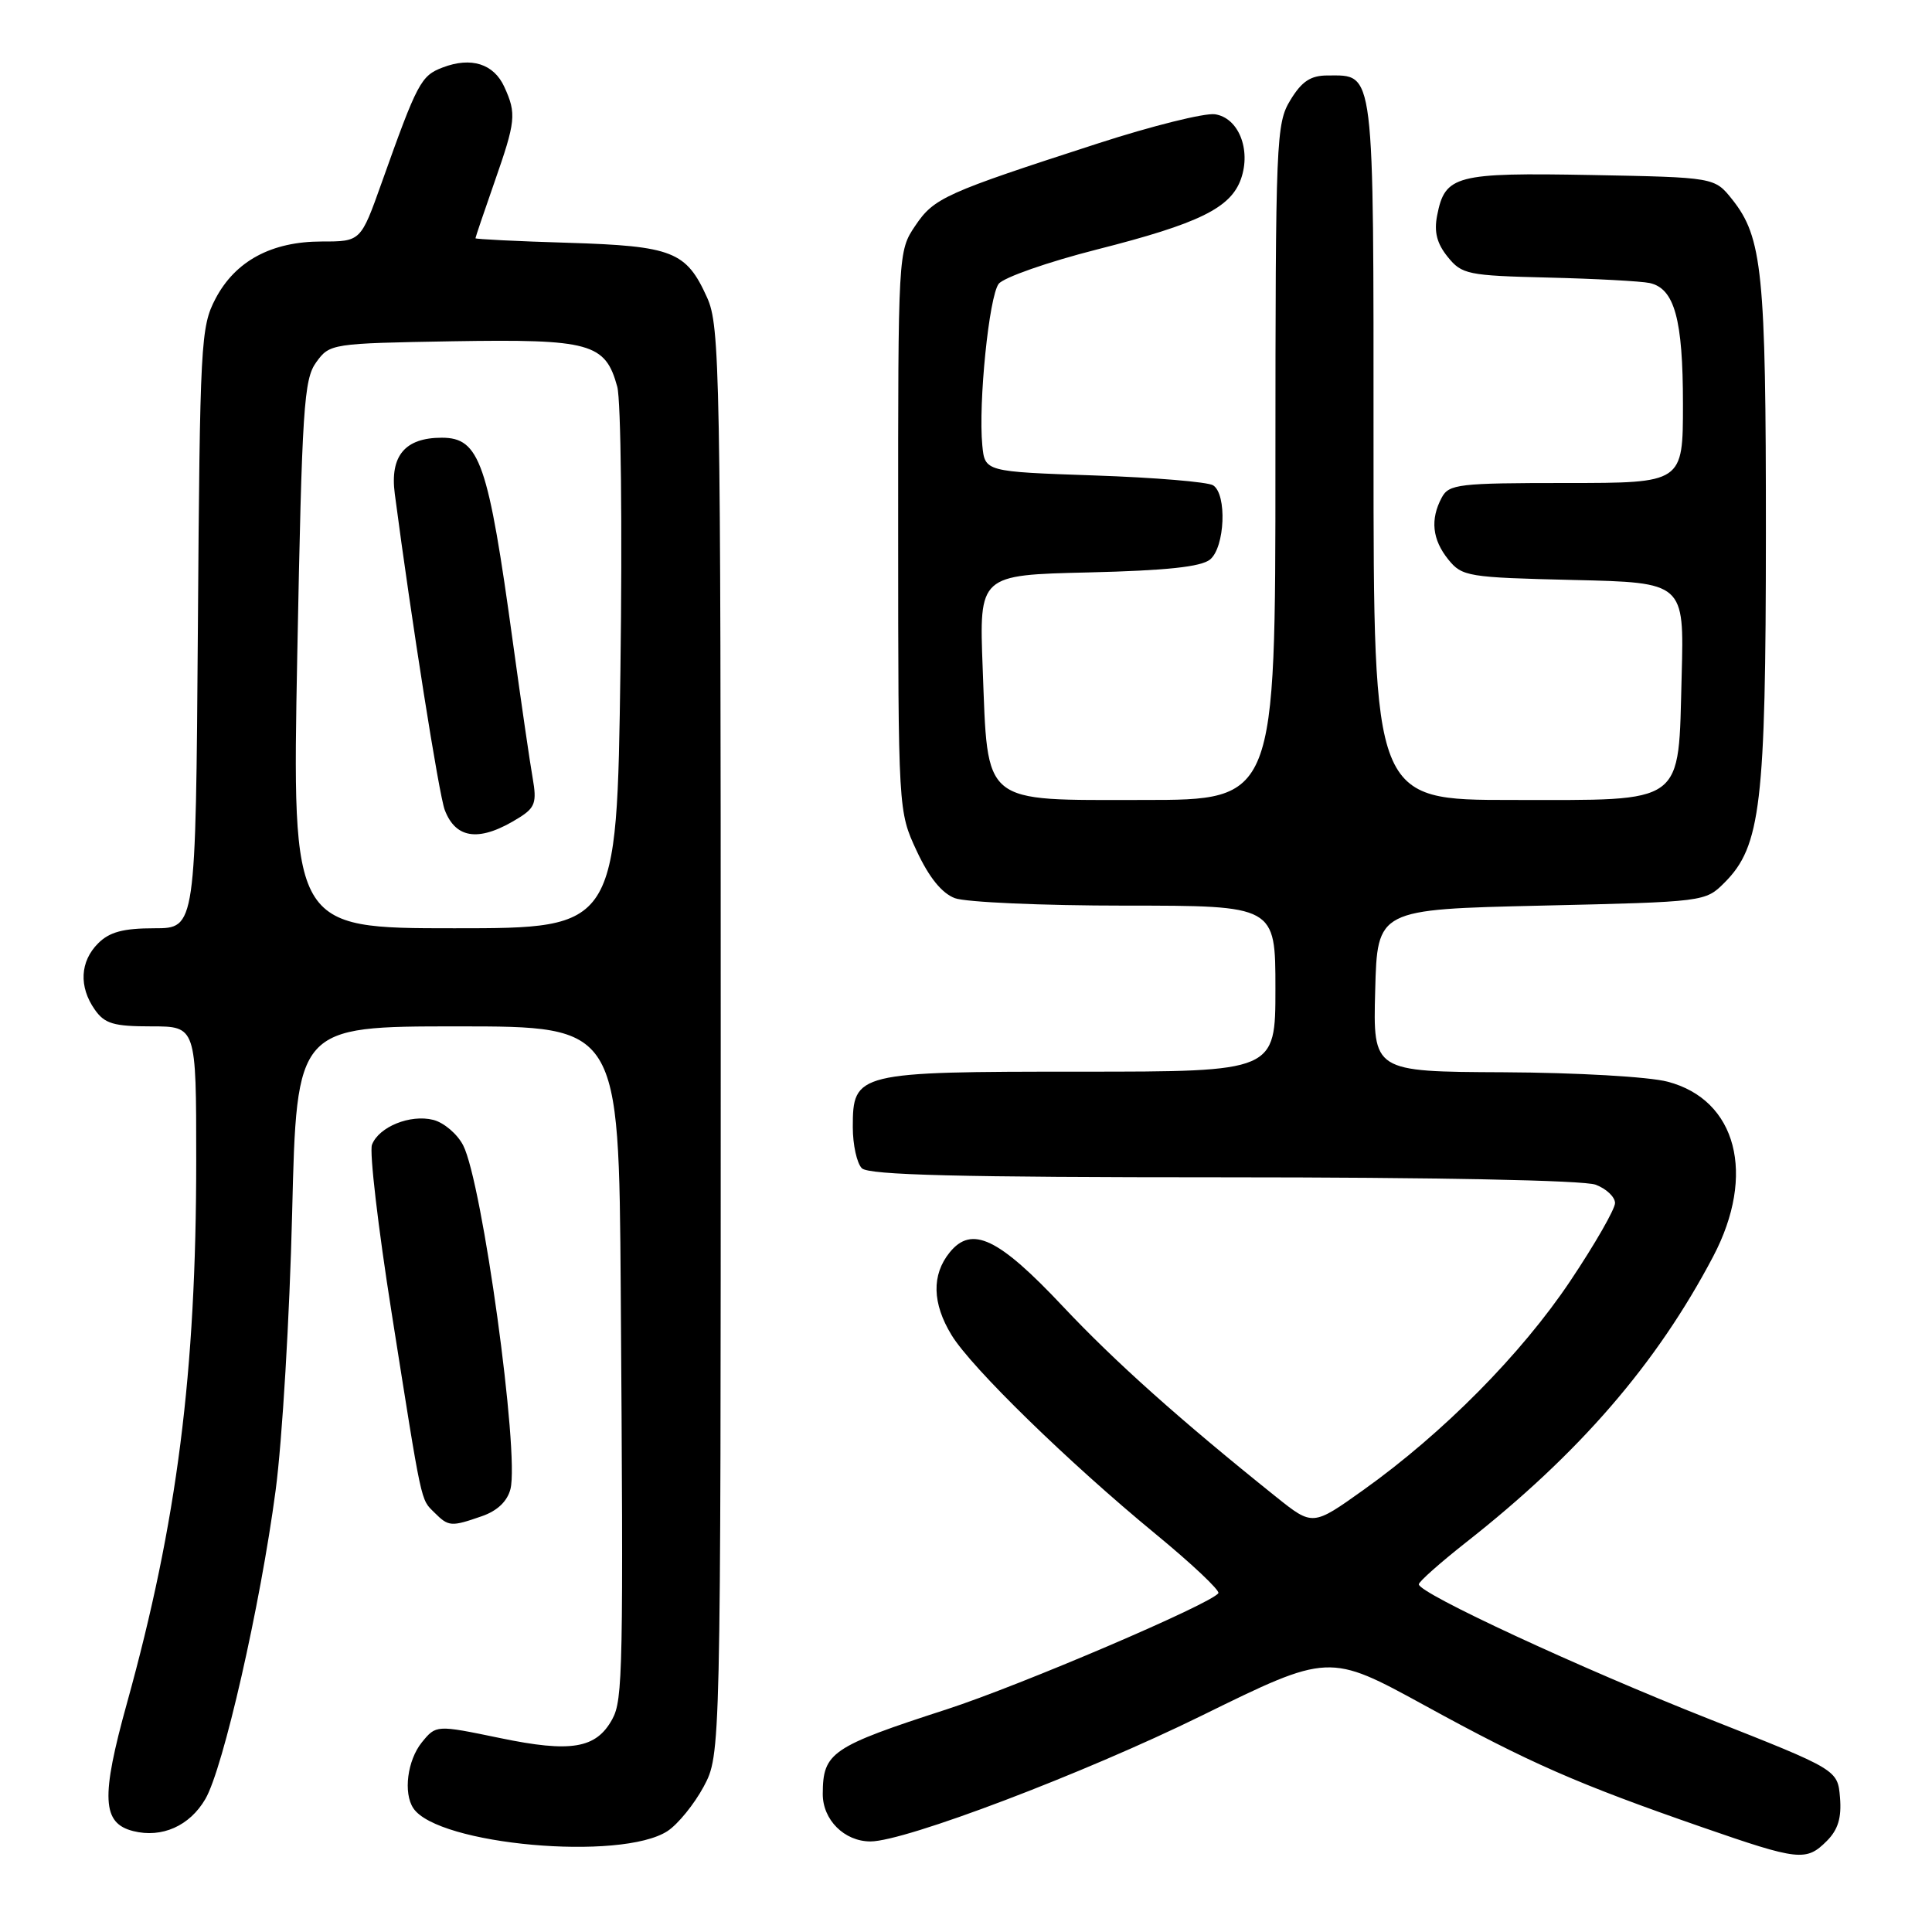 <?xml version="1.0" encoding="UTF-8" standalone="no"?>
<!DOCTYPE svg PUBLIC "-//W3C//DTD SVG 1.1//EN" "http://www.w3.org/Graphics/SVG/1.1/DTD/svg11.dtd" >
<svg xmlns="http://www.w3.org/2000/svg" xmlns:xlink="http://www.w3.org/1999/xlink" version="1.1" viewBox="0 0 256 256">
 <g >
 <path fill="currentColor"
d=" M 242.06 243.94 C 243.55 242.45 244.03 240.87 243.81 238.19 C 243.50 234.50 243.50 234.50 226.50 227.79 C 209.37 221.03 188.00 211.12 188.00 209.93 C 188.00 209.58 190.80 207.10 194.21 204.41 C 209.24 192.61 219.52 180.72 227.01 166.48 C 232.71 155.64 230.13 145.73 220.97 143.33 C 218.46 142.67 208.91 142.13 199.22 142.08 C 181.93 142.00 181.93 142.00 182.22 131.25 C 182.50 120.50 182.50 120.50 204.23 120.00 C 225.92 119.50 225.96 119.50 228.52 116.94 C 233.31 112.14 233.98 106.55 233.99 70.69 C 234.00 36.10 233.53 31.46 229.52 26.42 C 227.19 23.50 227.19 23.50 210.85 23.19 C 192.86 22.86 191.47 23.22 190.43 28.54 C 190.00 30.73 190.39 32.26 191.83 34.04 C 193.70 36.36 194.48 36.52 205.16 36.78 C 211.40 36.93 217.44 37.26 218.58 37.50 C 221.88 38.22 223.00 42.28 223.00 53.55 C 223.00 64.00 223.00 64.00 207.54 64.00 C 193.27 64.00 191.99 64.15 191.04 65.93 C 189.49 68.82 189.78 71.50 191.91 74.14 C 193.73 76.39 194.48 76.52 208.49 76.85 C 223.16 77.19 223.16 77.19 222.83 89.49 C 222.36 106.87 223.55 106.00 200.35 106.00 C 182.00 106.00 182.00 106.00 182.00 59.57 C 182.00 8.48 182.19 10.00 175.91 10.00 C 173.67 10.00 172.50 10.77 170.99 13.25 C 169.09 16.36 169.01 18.40 169.00 61.25 C 169.00 106.00 169.00 106.00 151.52 106.00 C 129.90 106.00 130.92 106.84 130.21 88.53 C 129.74 76.19 129.74 76.19 144.22 75.85 C 154.60 75.60 159.16 75.11 160.35 74.13 C 162.31 72.49 162.60 65.51 160.75 64.31 C 160.06 63.86 152.97 63.27 145.00 63.00 C 130.50 62.50 130.50 62.50 130.16 59.00 C 129.62 53.43 131.05 39.30 132.33 37.61 C 132.98 36.77 138.85 34.71 145.38 33.05 C 158.88 29.62 163.08 27.56 164.44 23.70 C 165.80 19.81 164.10 15.59 160.98 15.14 C 159.62 14.95 152.65 16.68 145.50 19.00 C 125.18 25.58 123.77 26.21 121.27 29.92 C 119.01 33.28 119.00 33.45 119.01 70.40 C 119.02 107.50 119.02 107.50 121.47 112.76 C 123.10 116.26 124.79 118.35 126.52 119.01 C 127.96 119.55 138.10 120.00 149.07 120.00 C 169.00 120.00 169.00 120.00 169.00 131.00 C 169.00 142.00 169.00 142.00 143.22 142.00 C 113.48 142.00 113.00 142.12 113.00 149.36 C 113.00 151.69 113.54 154.14 114.20 154.80 C 115.10 155.70 127.12 156.00 162.13 156.00 C 190.08 156.00 209.90 156.39 211.43 156.98 C 212.85 157.51 214.00 158.61 214.00 159.41 C 214.00 160.21 211.33 164.87 208.06 169.75 C 201.59 179.42 191.25 189.87 180.67 197.42 C 173.94 202.22 173.94 202.22 169.11 198.36 C 156.40 188.18 147.78 180.48 140.88 173.15 C 132.30 164.02 128.77 162.33 125.83 165.96 C 123.43 168.93 123.52 172.70 126.09 176.91 C 128.71 181.22 141.62 193.80 153.07 203.22 C 157.90 207.19 161.66 210.74 161.44 211.10 C 160.59 212.48 135.23 223.32 125.46 226.49 C 110.16 231.45 109.04 232.21 109.02 237.69 C 109.00 241.13 111.88 244.00 115.34 244.00 C 119.92 244.00 143.65 234.99 159.17 227.36 C 176.10 219.04 176.10 219.04 188.80 225.99 C 202.71 233.62 208.95 236.35 225.50 242.10 C 238.35 246.56 239.33 246.67 242.06 243.94 Z  M 88.46 242.62 C 89.84 241.71 91.99 239.06 93.24 236.74 C 95.50 232.50 95.50 232.50 95.50 137.97 C 95.50 48.88 95.40 43.21 93.69 39.42 C 90.93 33.31 89.15 32.60 75.25 32.17 C 68.51 31.97 63.00 31.69 63.00 31.57 C 63.00 31.45 64.12 28.13 65.50 24.19 C 68.35 16.05 68.45 15.08 66.83 11.52 C 65.43 8.45 62.43 7.50 58.66 8.94 C 55.77 10.04 55.31 10.91 50.56 24.25 C 47.80 32.00 47.80 32.00 42.63 32.00 C 35.97 32.00 31.18 34.58 28.55 39.59 C 26.60 43.31 26.49 45.41 26.22 83.25 C 25.93 123.00 25.93 123.00 20.47 123.00 C 16.33 123.00 14.51 123.49 13.00 125.00 C 10.60 127.40 10.43 130.75 12.56 133.78 C 13.87 135.65 15.05 136.00 20.06 136.00 C 26.00 136.00 26.00 136.00 26.00 153.70 C 26.00 181.88 23.47 201.71 16.83 225.65 C 13.35 238.19 13.51 241.59 17.66 242.63 C 21.45 243.58 25.13 241.95 27.21 238.38 C 29.58 234.33 34.50 212.73 36.52 197.50 C 37.40 190.90 38.38 174.36 38.71 160.75 C 39.31 136.00 39.31 136.00 60.65 136.00 C 82.00 136.00 82.00 136.00 82.25 170.75 C 82.61 221.41 82.54 225.22 81.13 227.80 C 79.00 231.70 75.67 232.26 66.25 230.30 C 57.79 228.55 57.79 228.55 55.89 230.88 C 53.98 233.25 53.42 237.58 54.77 239.60 C 58.01 244.46 82.32 246.64 88.46 242.62 Z  M 63.86 200.90 C 65.91 200.19 67.23 198.92 67.64 197.30 C 68.84 192.52 63.91 156.69 61.37 151.76 C 60.60 150.26 58.81 148.74 57.41 148.39 C 54.36 147.62 50.20 149.31 49.29 151.68 C 48.93 152.62 50.10 162.64 51.89 173.94 C 55.98 199.82 55.71 198.57 57.57 200.43 C 59.44 202.30 59.78 202.32 63.86 200.90 Z  M 39.39 86.75 C 40.02 53.98 40.26 50.26 41.90 48.00 C 43.69 45.53 43.92 45.50 59.99 45.22 C 78.23 44.92 80.21 45.46 81.79 51.24 C 82.28 53.03 82.47 69.91 82.21 88.75 C 81.73 123.00 81.73 123.00 60.21 123.00 C 38.70 123.00 38.70 123.00 39.39 86.75 Z  M 68.86 108.30 C 70.89 107.02 71.14 106.28 70.59 103.15 C 70.23 101.14 69.06 93.09 67.98 85.25 C 64.69 61.25 63.56 58.00 58.54 58.00 C 53.66 58.00 51.65 60.40 52.31 65.43 C 54.52 82.25 58.16 105.29 58.93 107.32 C 60.43 111.27 63.66 111.59 68.86 108.30 Z "/>
</g>
</svg>